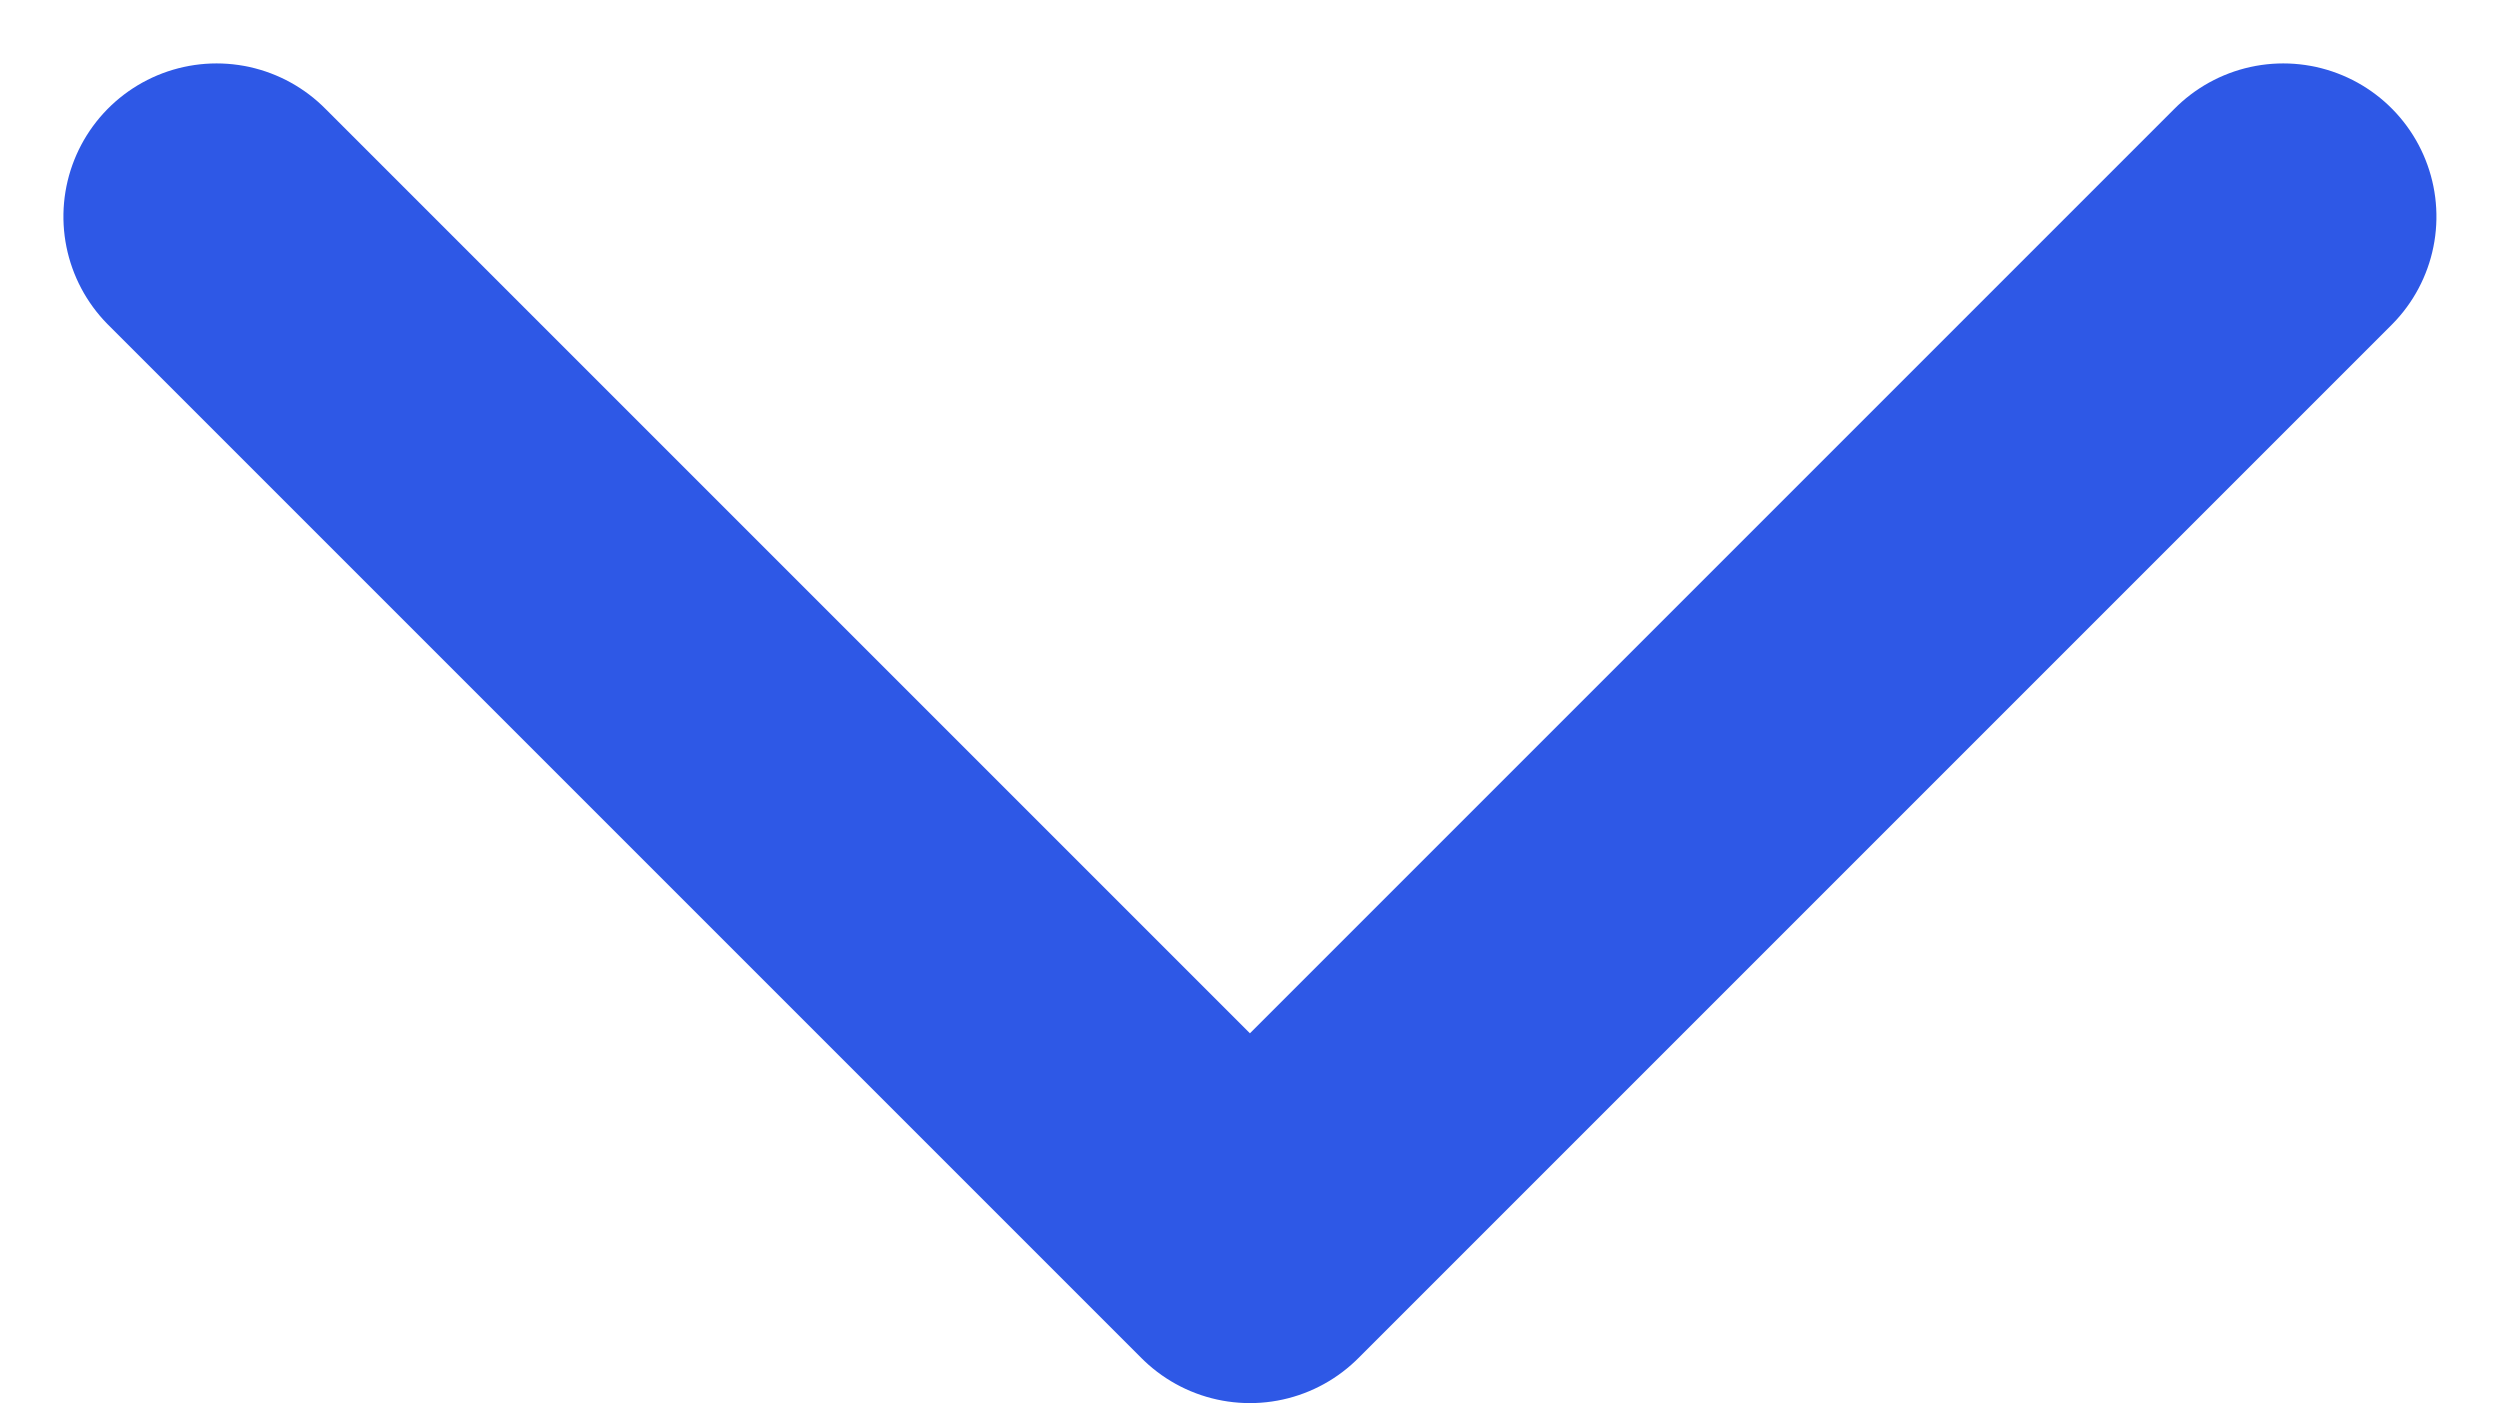 <svg xmlns="http://www.w3.org/2000/svg" width="16.321" height="9.16" viewBox="0 0 16.321 9.16">
  <path id="Path_91" data-name="Path 91" d="M201.333,642.081l6.746,6.746-6.746,6.746" transform="translate(656.987 -199.919) rotate(90)" fill="none" stroke="#2e58e6" stroke-linecap="round" stroke-linejoin="round" stroke-width="2"/>
</svg>
